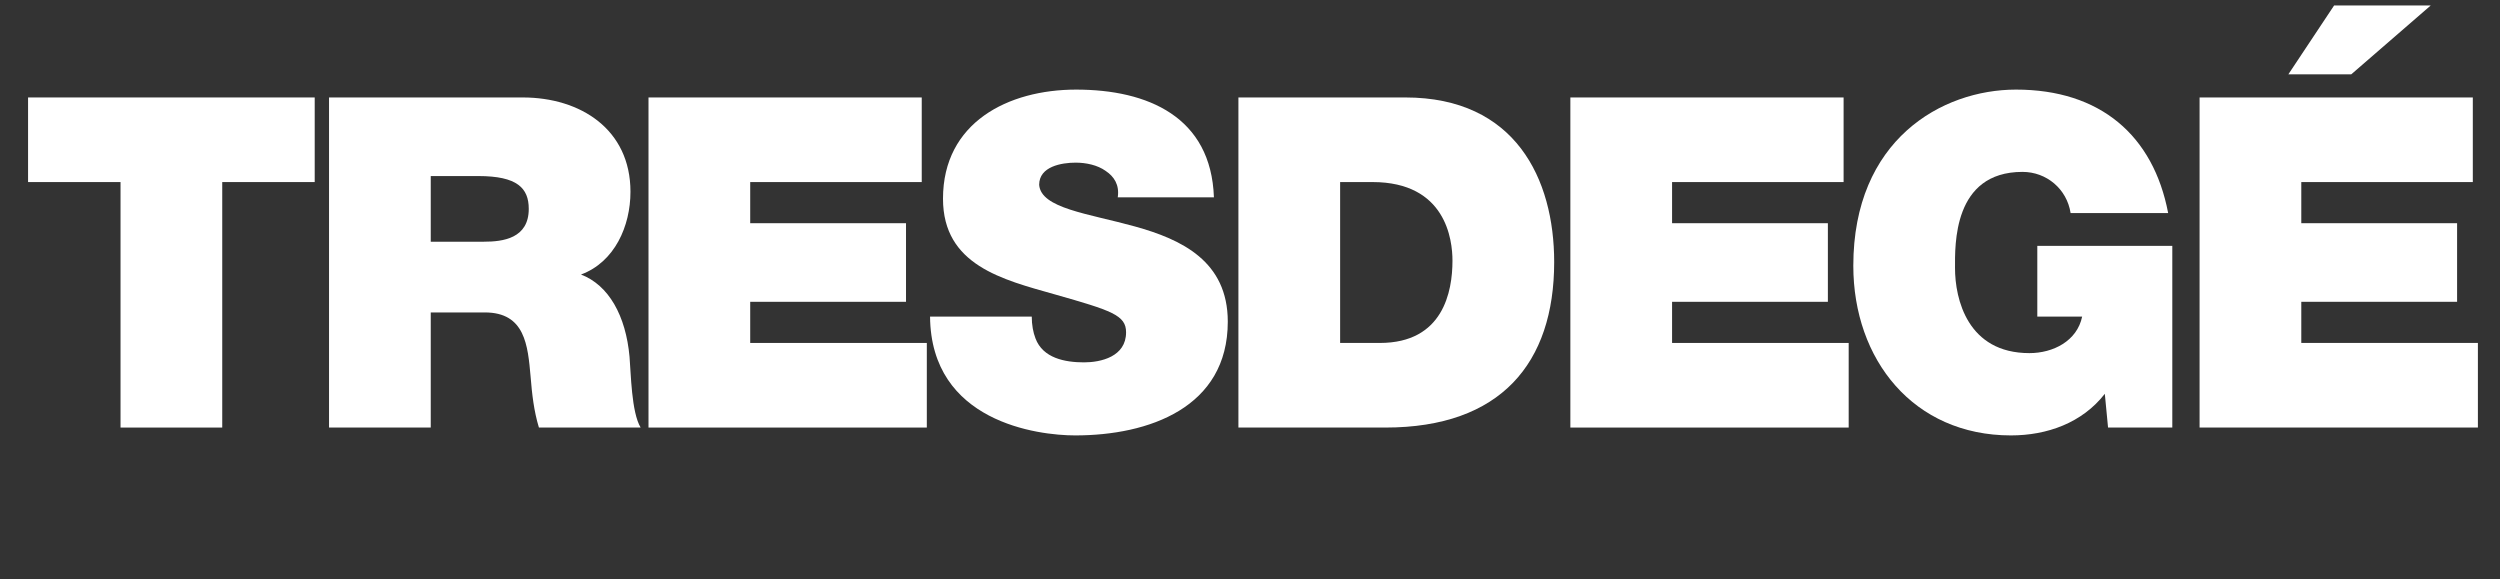 <?xml version="1.0" encoding="utf-8"?>
<svg xmlns="http://www.w3.org/2000/svg" viewBox="-1549.614 -609.3 3370.741 781.215" xmlns:bx="https://boxy-svg.com" width="3370.741px" height="781.215px"><rect x="-1549.614" y="-609.3" width="3370.741" height="781.215" fill="#333333" stroke="none"/><defs><bx:export><bx:file format="svg" path="logo1.svg" excluded="true"/><bx:file format="svg" excluded="true"/><bx:file format="svg" path="Untitled 2.svg" excluded="true"/><bx:file format="svg" path="LogoLletresb.svg"/><bx:file format="svg" path="Untitled 3.svg" excluded="true"/></bx:export></defs><g id="LOGO-OK-TR1" transform="matrix(1, 0, 0, 1, -1614.748, -3161.831)"><g id="TRESDEGÉ-TR1"><path d="M227.643,3129l137.136,0l-0,-330.995l124.669,-0l-0,-114.072l-386.473,-0l-0,114.072l124.668,-0l0,330.995Z" style="fill-rule: nonzero; fill: rgb(255, 255, 255);"/><path d="M508.771,3129l137.136,0l-0,-155.212l72.931,-0c54.231,-0 57.971,44.257 61.711,86.644c1.87,23.064 4.363,46.128 11.22,68.568l137.136,0c-12.467,-20.57 -13.09,-73.554 -14.961,-95.371c-4.986,-55.478 -28.05,-96.619 -65.451,-110.955c45.504,-16.831 66.698,-65.452 66.698,-111.579c0,-84.151 -67.321,-127.162 -145.239,-127.162l-261.181,-0l0,445.067Zm137.136,-339.099l64.204,0c52.361,0 67.945,16.207 67.945,44.258c-0,39.894 -34.908,44.257 -60.465,44.257l-71.684,0l-0,-88.515Z" style="fill-rule: nonzero; fill: rgb(255, 255, 255);"/><path d="M939.502,3129l375.252,0l0,-114.072l-238.117,0l0,-55.477l210.067,-0l-0,-105.969l-210.067,0l0,-55.477l231.261,-0l-0,-114.072l-368.396,-0l-0,445.067Z" style="fill-rule: nonzero; fill: rgb(255, 255, 255);"/><path d="M1319.12,2979.4c1.246,142.122 145.239,160.199 195.73,160.199c99.111,0 205.703,-37.401 205.703,-153.342c-0,-81.658 -62.335,-110.956 -125.292,-128.409c-62.958,-17.454 -126.539,-24.311 -129.032,-56.101c-0,-24.934 30.544,-29.921 49.244,-29.921c13.713,0 29.297,3.117 40.517,11.221c11.22,7.48 18.7,18.7 16.207,35.53l129.656,0c-3.741,-108.462 -89.139,-145.239 -185.757,-145.239c-91.631,0 -179.523,44.258 -179.523,147.109c0,89.762 80.412,109.085 150.849,129.032c76.672,21.817 95.995,28.051 95.995,51.114c0,33.038 -34.284,40.518 -56.724,40.518c-25.557,-0 -55.478,-5.61 -65.451,-32.414c-3.117,-8.104 -4.987,-18.077 -4.987,-29.297l-137.135,-0Z" style="fill-rule: nonzero; fill: rgb(255, 255, 255);"/><path d="M1734.89,3129l198.223,0c155.212,0 227.52,-86.645 227.52,-223.157c0,-112.202 -52.361,-221.91 -200.716,-221.91l-225.027,-0l-0,445.067Zm137.135,-330.995l43.634,-0c99.112,-0 107.839,77.918 107.839,105.968c-0,41.764 -12.467,110.955 -97.865,110.955l-53.608,0l0,-216.923Z" style="fill-rule: nonzero; fill: rgb(255, 255, 255);"/><path d="M2182.45,3129l375.253,0l0,-114.072l-238.117,0l-0,-55.477l210.067,-0l-0,-105.969l-210.067,0l-0,-55.477l231.26,-0l0,-114.072l-368.396,-0l0,445.067Z" style="fill-rule: nonzero; fill: rgb(255, 255, 255);"/><path d="M2907.4,3129l86.644,0l0,-244.974l-182.016,0l0,95.372l60.464,-0c-6.856,33.037 -39.27,49.244 -71.061,49.244c-83.528,-0 -100.358,-72.931 -100.358,-114.695c-0,-30.544 -3.117,-129.656 91.008,-129.656c32.414,0 59.841,23.064 64.828,55.478l131.525,-0c-19.947,-104.722 -91.631,-166.433 -205.08,-166.433c-100.358,0 -219.417,67.945 -219.417,237.494c0,126.539 81.035,228.767 212.561,228.767c48.62,0 95.994,-16.83 126.538,-56.101l4.364,45.504Z" style="fill-rule: nonzero; fill: rgb(255, 255, 255);"/><path d="M3030.82,3129l375.252,0l0,-114.072l-238.117,0l0,-55.477l210.067,-0l-0,-105.969l-210.067,0l0,-55.477l231.261,-0l-0,-114.072l-368.396,-0l-0,445.067Zm311.671,-569.112l-130.278,-0l-61.711,92.878l84.774,-0l107.215,-92.878Z" style="fill-rule: nonzero; fill: rgb(255, 255, 255);"/></g></g></svg>